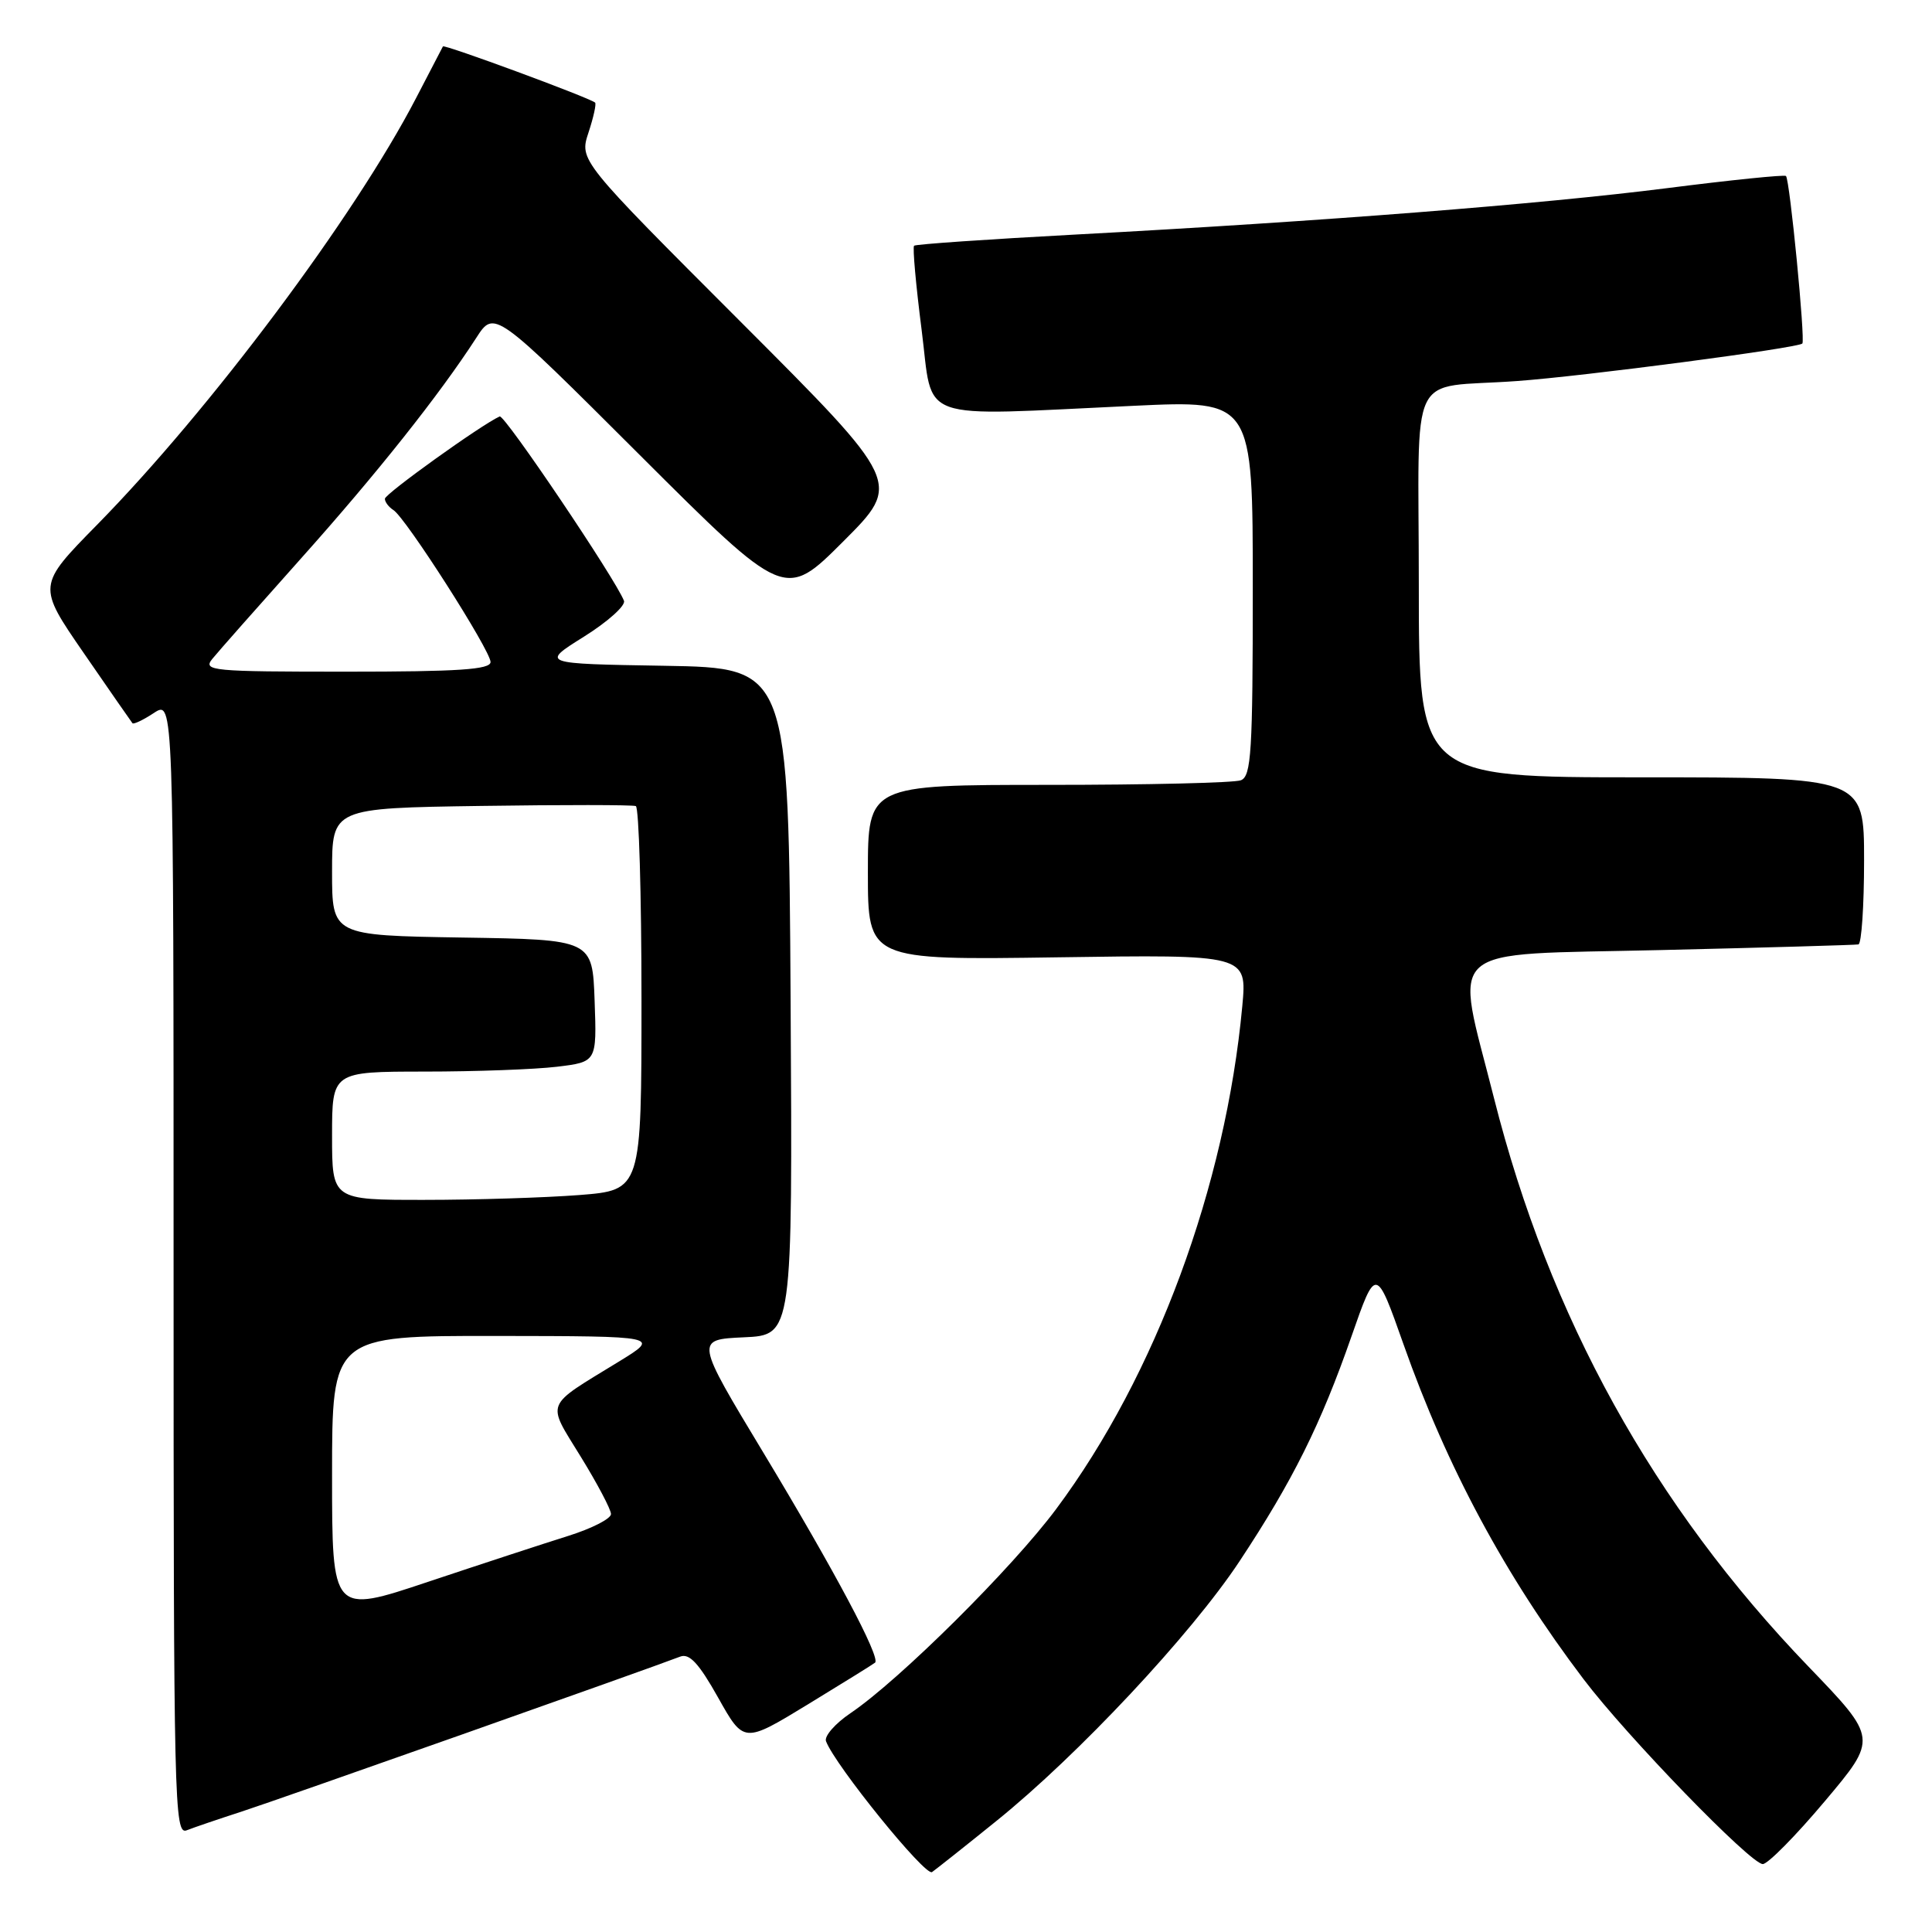 <?xml version="1.0" encoding="UTF-8" standalone="no"?>
<!DOCTYPE svg PUBLIC "-//W3C//DTD SVG 1.1//EN" "http://www.w3.org/Graphics/SVG/1.1/DTD/svg11.dtd" >
<svg xmlns="http://www.w3.org/2000/svg" xmlns:xlink="http://www.w3.org/1999/xlink" version="1.1" viewBox="0 0 256 256">
 <g >
 <path fill="currentColor"
d=" M 132.00 241.31 C 142.84 232.58 157.83 216.57 164.24 206.88 C 171.29 196.22 175.00 188.77 179.07 177.10 C 182.32 167.79 182.32 167.79 185.98 178.15 C 191.73 194.44 199.46 208.82 209.83 222.50 C 215.58 230.09 231.97 247.00 233.58 247.00 C 234.24 247.00 237.94 243.26 241.79 238.68 C 248.80 230.36 248.80 230.36 239.65 220.85 C 219.09 199.50 205.30 174.57 197.96 145.50 C 192.73 124.77 190.69 126.59 220.00 125.89 C 234.03 125.56 245.84 125.22 246.25 125.14 C 246.66 125.06 247.00 120.05 247.00 114.00 C 247.00 103.00 247.00 103.00 217.50 103.00 C 188.00 103.00 188.00 103.00 188.00 77.52 C 188.00 48.10 186.34 51.56 201.00 50.49 C 209.89 49.85 238.21 46.12 238.82 45.52 C 239.23 45.10 237.16 23.82 236.65 23.32 C 236.46 23.13 229.37 23.85 220.90 24.93 C 204.11 27.06 175.32 29.32 142.50 31.08 C 130.95 31.70 121.33 32.36 121.12 32.56 C 120.91 32.76 121.36 37.78 122.12 43.71 C 123.71 56.12 120.93 55.13 150.25 53.77 C 166.00 53.03 166.00 53.03 166.00 77.91 C 166.00 99.67 165.80 102.86 164.42 103.39 C 163.55 103.73 152.07 104.00 138.92 104.00 C 115.00 104.00 115.00 104.00 115.00 115.61 C 115.00 127.22 115.00 127.22 140.12 126.85 C 165.24 126.48 165.24 126.48 164.61 133.32 C 162.39 157.21 153.13 182.25 139.98 199.91 C 134.15 207.76 119.18 222.62 112.70 227.00 C 110.66 228.38 109.20 230.05 109.45 230.72 C 110.65 233.91 122.62 248.69 123.50 248.06 C 124.05 247.67 127.88 244.64 132.00 241.31 Z  M 32.00 240.05 C 36.85 238.48 85.91 221.14 90.13 219.51 C 91.35 219.04 92.60 220.39 95.16 224.95 C 98.56 231.01 98.56 231.01 107.03 225.85 C 111.69 223.01 115.70 220.52 115.95 220.31 C 116.72 219.66 110.57 208.10 101.16 192.50 C 92.11 177.50 92.11 177.50 98.57 177.20 C 105.02 176.91 105.02 176.91 104.76 132.70 C 104.50 88.50 104.50 88.50 88.07 88.22 C 71.64 87.95 71.64 87.95 77.38 84.36 C 80.54 82.38 82.92 80.24 82.68 79.61 C 81.58 76.75 66.85 54.89 66.21 55.18 C 63.77 56.28 51.00 65.44 51.00 66.09 C 51.00 66.52 51.51 67.19 52.12 67.58 C 53.74 68.57 65.00 86.19 65.00 87.72 C 65.00 88.72 60.74 89.00 45.88 89.00 C 28.05 89.00 26.85 88.89 28.13 87.31 C 28.88 86.38 34.15 80.42 39.83 74.06 C 49.91 62.79 58.23 52.31 63.10 44.78 C 65.50 41.05 65.50 41.05 84.75 60.27 C 104.00 79.48 104.00 79.48 111.74 71.74 C 119.48 64.00 119.48 64.00 98.12 42.62 C 76.76 21.25 76.76 21.25 77.98 17.56 C 78.65 15.53 79.04 13.74 78.85 13.59 C 77.96 12.89 58.85 5.84 58.69 6.15 C 58.58 6.34 56.98 9.42 55.13 13.00 C 46.98 28.70 27.88 54.25 12.85 69.55 C 4.94 77.60 4.94 77.60 11.11 86.55 C 14.50 91.47 17.40 95.65 17.55 95.83 C 17.70 96.01 18.99 95.40 20.41 94.46 C 23.00 92.77 23.00 92.77 23.00 167.99 C 23.00 239.23 23.09 243.18 24.75 242.52 C 25.71 242.14 28.98 241.03 32.00 240.05 Z  M 44.00 195.43 C 44.00 177.00 44.00 177.00 65.75 177.02 C 87.50 177.05 87.50 177.05 82.00 180.42 C 72.03 186.53 72.40 185.60 76.94 193.00 C 79.14 196.57 80.95 200.00 80.96 200.61 C 80.98 201.23 78.41 202.54 75.25 203.53 C 72.09 204.52 63.76 207.25 56.75 209.59 C 44.00 213.86 44.00 213.86 44.00 195.43 Z  M 44.00 150.50 C 44.00 142.00 44.00 142.00 56.25 141.99 C 62.99 141.99 70.88 141.70 73.79 141.35 C 79.08 140.71 79.08 140.71 78.79 132.61 C 78.50 124.50 78.50 124.50 61.25 124.23 C 44.00 123.95 44.00 123.95 44.00 115.52 C 44.00 107.08 44.00 107.08 63.75 106.79 C 74.61 106.63 83.84 106.64 84.25 106.81 C 84.66 106.98 85.00 118.50 85.00 132.41 C 85.00 157.70 85.00 157.70 76.75 158.35 C 72.21 158.70 62.99 158.99 56.25 158.99 C 44.00 159.00 44.00 159.00 44.00 150.50 Z "/>
</g>
</svg>